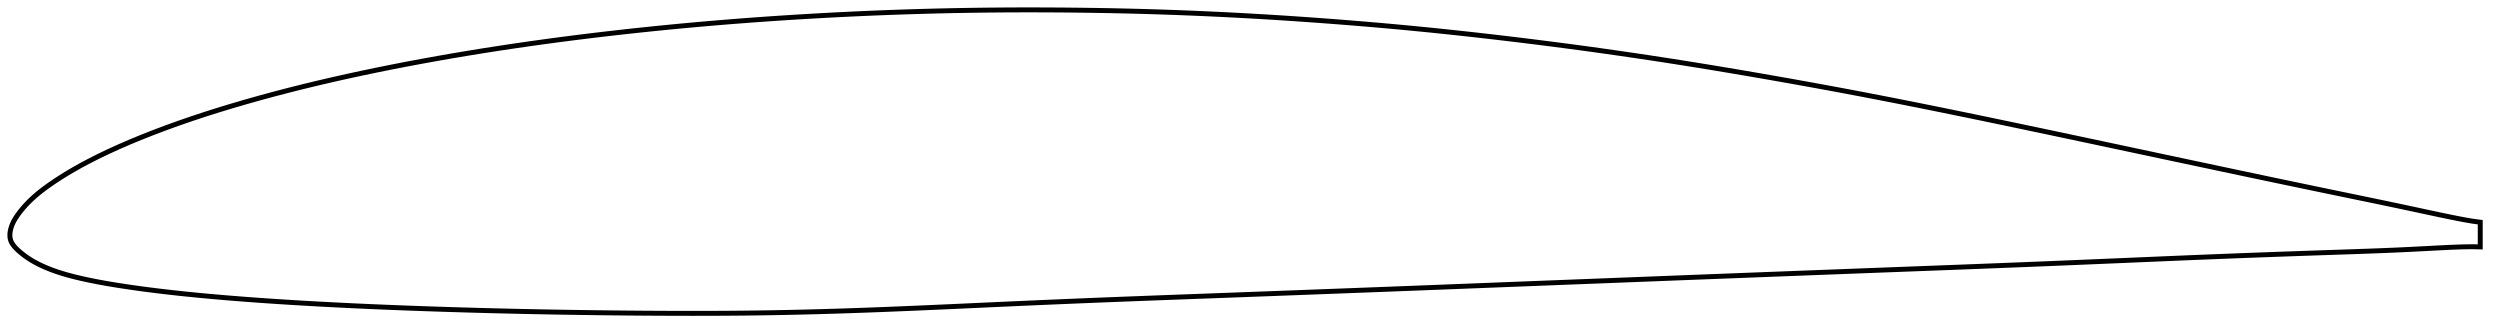 <?xml version="1.0" encoding="utf-8" ?>
<svg baseProfile="full" height="134.834" version="1.1" width="1011.858" xmlns="http://www.w3.org/2000/svg" xmlns:ev="http://www.w3.org/2001/xml-events" xmlns:xlink="http://www.w3.org/1999/xlink"><defs /><polygon fill="none" points="1003.858,89.941 1000.711,89.515 996.765,88.828 992.377,87.968 987.534,86.964 982.281,85.844 976.689,84.643 970.831,83.394 964.756,82.118 958.514,80.82 952.159,79.505 945.739,78.177 939.287,76.841 932.817,75.494 926.331,74.138 919.83,72.774 913.316,71.403 906.793,70.025 900.261,68.643 893.723,67.256 887.179,65.867 880.63,64.475 874.077,63.081 867.523,61.686 860.971,60.291 854.423,58.898 847.88,57.507 841.343,56.119 834.813,54.736 828.286,53.357 821.765,51.983 815.251,50.615 808.747,49.254 802.256,47.902 795.782,46.562 789.325,45.236 782.886,43.925 776.462,42.631 770.052,41.355 763.651,40.098 757.256,38.859 750.864,37.637 744.469,36.435 738.068,35.25 731.659,34.081 725.24,32.928 718.814,31.791 712.385,30.669 705.958,29.564 699.539,28.477 693.131,27.411 686.733,26.367 680.346,25.346 673.967,24.348 667.592,23.374 661.217,22.423 654.842,21.495 648.462,20.589 642.075,19.706 635.68,18.845 629.276,18.006 622.865,17.188 616.448,16.392 610.029,15.617 603.614,14.863 597.206,14.133 590.807,13.427 584.419,12.746 578.039,12.092 571.661,11.465 565.282,10.865 558.896,10.29 552.501,9.74 546.096,9.215 539.682,8.712 533.262,8.233 526.841,7.778 520.422,7.347 514.006,6.941 507.596,6.561 501.191,6.207 494.791,5.879 488.395,5.577 482.002,5.302 475.61,5.054 469.216,4.833 462.819,4.639 456.415,4.472 450.004,4.331 443.585,4.216 437.159,4.126 430.73,4.06 424.3,4.018 417.875,4.0 411.456,4.008 405.045,4.041 398.642,4.101 392.245,4.188 385.853,4.302 379.462,4.444 373.071,4.613 366.679,4.809 360.286,5.033 353.89,5.283 347.491,5.561 341.092,5.865 334.692,6.196 328.293,6.553 321.898,6.936 315.509,7.345 309.128,7.78 302.756,8.242 296.391,8.732 290.033,9.25 283.681,9.796 277.333,10.371 270.988,10.975 264.648,11.608 258.312,12.269 251.985,12.96 245.666,13.679 239.358,14.427 233.063,15.206 226.78,16.015 220.511,16.855 214.256,17.727 208.015,18.631 201.789,19.568 195.578,20.539 189.383,21.544 183.205,22.584 177.044,23.659 170.902,24.771 164.782,25.918 158.685,27.104 152.614,28.327 146.573,29.589 140.563,30.89 134.589,32.232 128.653,33.615 122.756,35.041 116.898,36.513 111.08,38.03 105.309,39.593 99.592,41.202 93.94,42.855 88.365,44.551 82.877,46.291 77.486,48.076 72.198,49.904 67.026,51.773 61.989,53.676 57.107,55.604 52.412,57.548 47.939,59.492 43.722,61.417 39.786,63.306 36.143,65.149 32.789,66.938 29.71,68.668 26.898,70.334 24.35,71.921 22.059,73.418 20.009,74.822 18.18,76.141 16.545,77.388 15.08,78.575 13.759,79.715 12.564,80.816 11.478,81.882 10.491,82.915 9.595,83.914 8.782,84.876 8.046,85.801 7.381,86.688 6.783,87.539 6.249,88.361 5.78,89.157 5.37,89.935 5.016,90.699 4.717,91.454 4.469,92.205 4.271,92.953 4.125,93.695 4.033,94.428 4.0,95.148 4.029,95.854 4.127,96.542 4.301,97.213 4.557,97.865 4.896,98.505 5.314,99.138 5.812,99.77 6.388,100.406 7.04,101.049 7.759,101.705 8.539,102.372 9.382,103.047 10.292,103.728 11.273,104.411 12.328,105.092 13.464,105.771 14.689,106.449 16.018,107.127 17.466,107.808 19.053,108.492 20.801,109.182 22.734,109.878 24.877,110.579 27.259,111.284 29.908,111.989 32.847,112.694 36.102,113.401 39.703,114.115 43.679,114.833 48.039,115.549 52.769,116.264 57.832,116.97 63.173,117.654 68.732,118.309 74.468,118.933 80.354,119.523 86.361,120.078 92.468,120.6 98.655,121.091 104.908,121.551 111.212,121.982 117.559,122.388 123.939,122.768 130.347,123.126 136.778,123.461 143.229,123.775 149.7,124.069 156.187,124.345 162.69,124.603 169.205,124.845 175.732,125.071 182.267,125.282 188.809,125.478 195.357,125.661 201.908,125.829 208.463,125.984 215.021,126.126 221.581,126.254 228.143,126.37 234.709,126.473 241.279,126.563 247.851,126.641 254.422,126.706 260.988,126.759 267.541,126.799 274.076,126.825 280.588,126.834 287.077,126.824 293.544,126.794 299.994,126.741 306.433,126.664 312.868,126.563 319.306,126.439 325.751,126.292 332.209,126.122 338.683,125.93 345.176,125.718 351.689,125.486 358.225,125.237 364.782,124.973 371.36,124.695 377.953,124.408 384.56,124.112 391.177,123.811 397.801,123.508 404.43,123.205 411.062,122.905 417.695,122.611 424.33,122.323 430.965,122.041 437.601,121.765 444.238,121.494 450.879,121.23 457.524,120.972 464.176,120.718 470.835,120.467 477.504,120.219 484.18,119.972 490.864,119.725 497.555,119.476 504.251,119.226 510.95,118.975 517.651,118.724 524.353,118.471 531.055,118.218 537.756,117.964 544.455,117.711 551.152,117.456 557.847,117.201 564.541,116.945 571.232,116.687 577.924,116.429 584.615,116.168 591.307,115.907 598.001,115.646 604.697,115.383 611.395,115.121 618.094,114.86 624.796,114.598 631.498,114.337 638.202,114.076 644.905,113.816 651.61,113.555 658.314,113.295 665.017,113.034 671.72,112.773 678.422,112.513 685.124,112.253 691.825,111.993 698.525,111.734 705.226,111.476 711.927,111.217 718.629,110.96 725.331,110.702 732.033,110.445 738.735,110.189 745.436,109.933 752.136,109.677 758.836,109.422 765.532,109.168 772.227,108.915 778.918,108.662 785.605,108.408 792.288,108.154 798.966,107.897 805.641,107.638 812.312,107.376 818.98,107.111 825.647,106.842 832.315,106.57 838.987,106.295 845.663,106.016 852.345,105.735 859.027,105.451 865.706,105.166 872.376,104.882 879.032,104.6 885.676,104.323 892.311,104.052 898.943,103.788 905.576,103.53 912.21,103.278 918.841,103.032 925.461,102.792 932.064,102.559 938.643,102.333 945.193,102.112 951.692,101.892 958.095,101.667 964.349,101.432 970.419,101.178 976.298,100.897 981.963,100.602 987.319,100.319 992.251,100.08 996.701,99.914 1000.688,99.858 1003.858,99.941" stroke="black" stroke-width="2.0" /></svg>